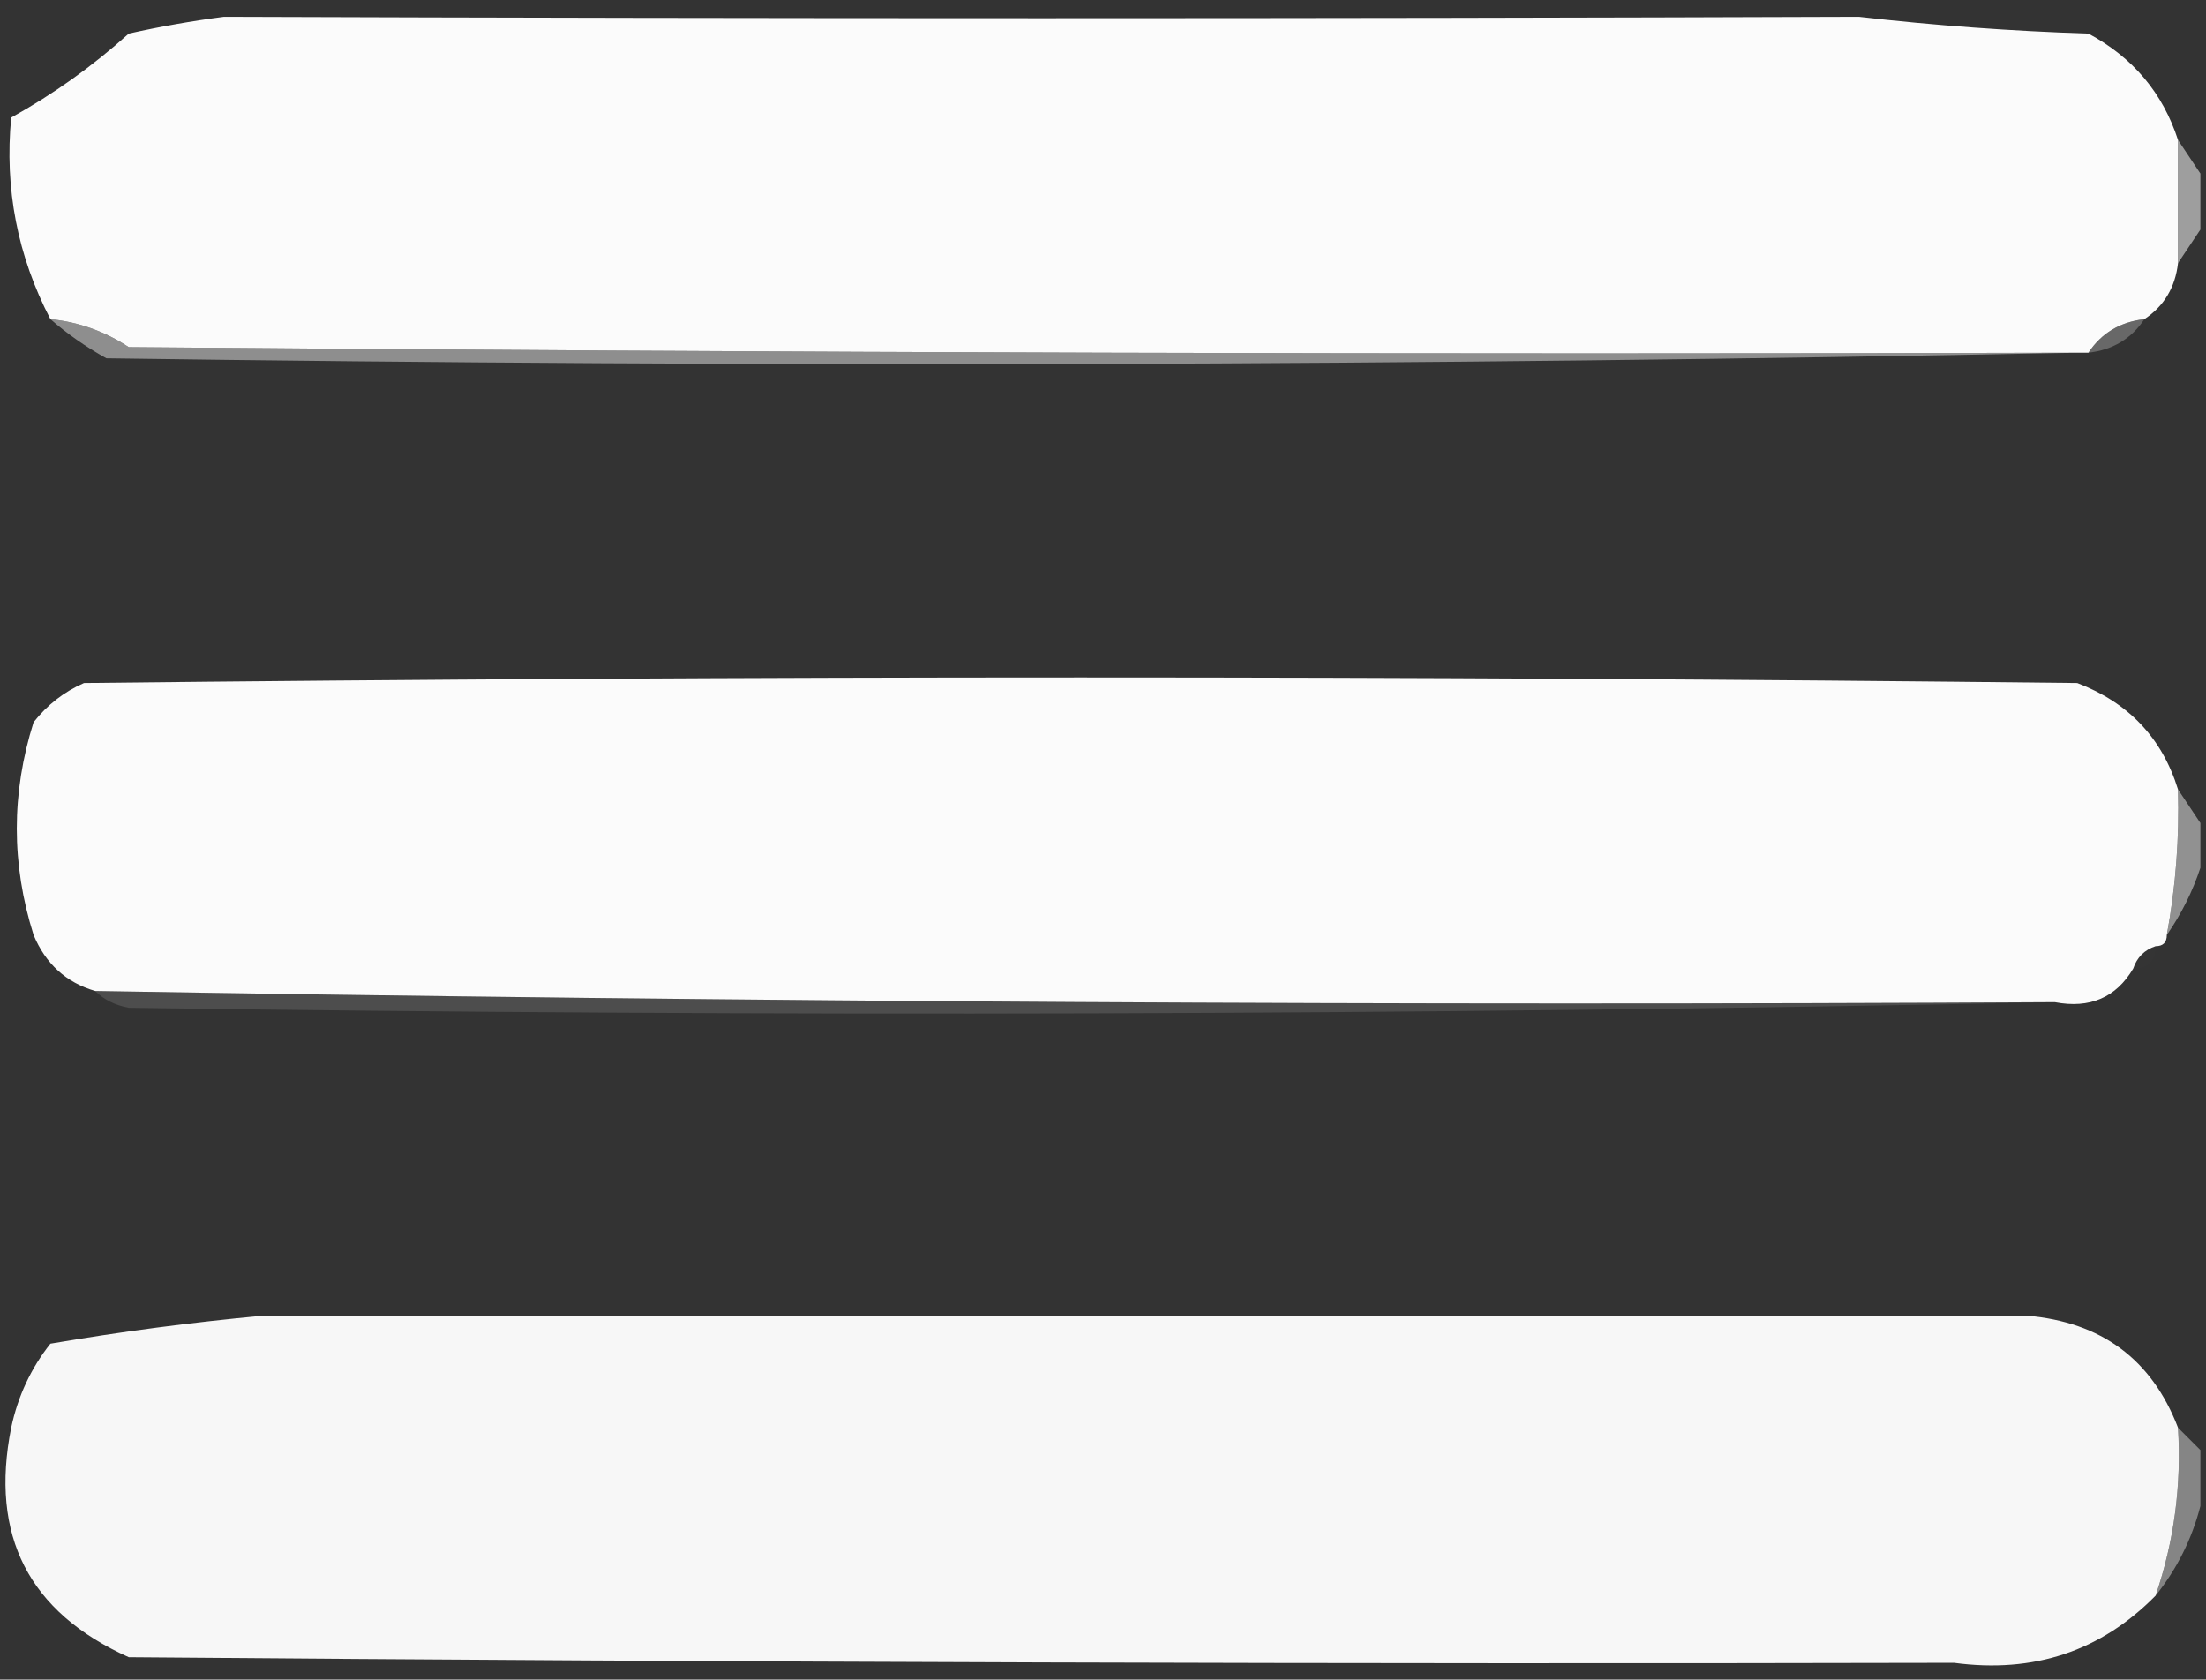 <?xml version="1.0" encoding="UTF-8"?>
<!DOCTYPE svg PUBLIC "-//W3C//DTD SVG 1.1//EN" "http://www.w3.org/Graphics/SVG/1.1/DTD/svg11.dtd">
<svg xmlns="http://www.w3.org/2000/svg" version="1.1" width="197px" height="150px" style="shape-rendering:geometricPrecision; text-rendering:geometricPrecision; image-rendering:optimizeQuality; fill-rule:evenodd; clip-rule:evenodd" xmlns:xlink="http://www.w3.org/1999/xlink">
<rect width="100%" height="100%" fill="#333333" stroke="none"/>
<g><path style="opacity:0.989" fill="#fdfdfd" d="M 194.5,12.5 C 194.5,16.167 194.5,19.833 194.5,23.5C 194.25,25.674 193.25,27.341 191.5,28.5C 189.326,28.75 187.659,29.75 186.5,31.5C 186.167,31.5 185.833,31.5 185.5,31.5C 127.499,31.667 69.499,31.5 11.5,31C 9.348,29.587 7.014,28.754 4.5,28.5C 1.561,22.849 0.395,16.849 1,10.5C 4.757,8.417 8.257,5.917 11.5,3C 14.311,2.371 17.144,1.871 20,1.5C 68.743,1.669 117.41,1.669 166,1.5C 172.797,2.279 179.63,2.779 186.5,3C 190.47,5.131 193.137,8.298 194.5,12.5 Z"/></g>
<g><path style="opacity:0.675" fill="#d1d1d1" d="M 194.5,12.5 C 195.167,13.5 195.833,14.5 196.5,15.5C 196.5,17.167 196.5,18.833 196.5,20.5C 195.833,21.5 195.167,22.5 194.5,23.5C 194.5,19.833 194.5,16.167 194.5,12.5 Z"/></g>
<g><path style="opacity:0.4" fill="#b6b6b6" d="M 191.5,28.5 C 190.341,30.25 188.674,31.25 186.5,31.5C 187.659,29.75 189.326,28.75 191.5,28.5 Z"/></g>
<g><path style="opacity:0.561" fill="#d6d6d6" d="M 4.5,28.5 C 7.014,28.754 9.348,29.587 11.5,31C 69.499,31.5 127.499,31.667 185.5,31.5C 127.001,32.665 68.335,32.832 9.5,32C 7.654,30.97 5.987,29.804 4.5,28.5 Z"/></g>
<g><path style="opacity:0.983" fill="#fefefe" d="M 194.5,70.5 C 194.628,74.881 194.295,79.215 193.5,83.5C 193.5,84.167 193.167,84.5 192.5,84.5C 191.5,84.833 190.833,85.5 190.5,86.5C 188.964,89.092 186.631,90.092 183.5,89.5C 125.144,89.818 66.811,89.484 8.5,88.5C 5.909,87.746 4.076,86.079 3,83.5C 1,77.167 1,70.833 3,64.5C 4.214,62.951 5.714,61.785 7.5,61C 66.833,60.333 126.167,60.333 185.5,61C 190.079,62.743 193.079,65.91 194.5,70.5 Z"/></g>
<g><path style="opacity:0.627" fill="#c9c9c9" d="M 194.5,70.5 C 195.167,71.5 195.833,72.5 196.5,73.5C 196.5,74.833 196.5,76.167 196.5,77.5C 195.797,79.629 194.797,81.629 193.5,83.5C 194.295,79.215 194.628,74.881 194.5,70.5 Z"/></g>
<g><path style="opacity:0.008" fill="#9f9f9f" d="M 192.5,84.5 C 192.5,85.833 191.833,86.5 190.5,86.5C 190.833,85.5 191.5,84.833 192.5,84.5 Z"/></g>
<g><path style="opacity:0.202" fill="#b4b4b4" d="M 8.5,88.5 C 66.811,89.484 125.144,89.818 183.5,89.5C 126.335,90.665 69.001,90.832 11.5,90C 10.262,89.768 9.263,89.268 8.5,88.5 Z"/></g>
<g><path style="opacity:0.981" fill="#fafafa" d="M 194.5,127.5 C 194.818,132.659 194.152,137.659 192.5,142.5C 187.623,147.459 181.623,149.459 174.5,148.5C 120.309,148.621 65.975,148.454 11.5,148C 2.576,143.985 -0.924,137.152 1,127.5C 1.598,124.692 2.765,122.192 4.5,120C 10.804,118.924 17.137,118.091 23.5,117.5C 76.048,117.58 128.548,117.58 181,117.5C 187.655,118.064 192.155,121.397 194.5,127.5 Z"/></g>
<g><path style="opacity:0.533" fill="#cdcdcd" d="M 194.5,127.5 C 195.167,128.167 195.833,128.833 196.5,129.5C 196.5,131.167 196.5,132.833 196.5,134.5C 195.738,137.453 194.405,140.12 192.5,142.5C 194.152,137.659 194.818,132.659 194.5,127.5 Z"/></g>
</svg>
